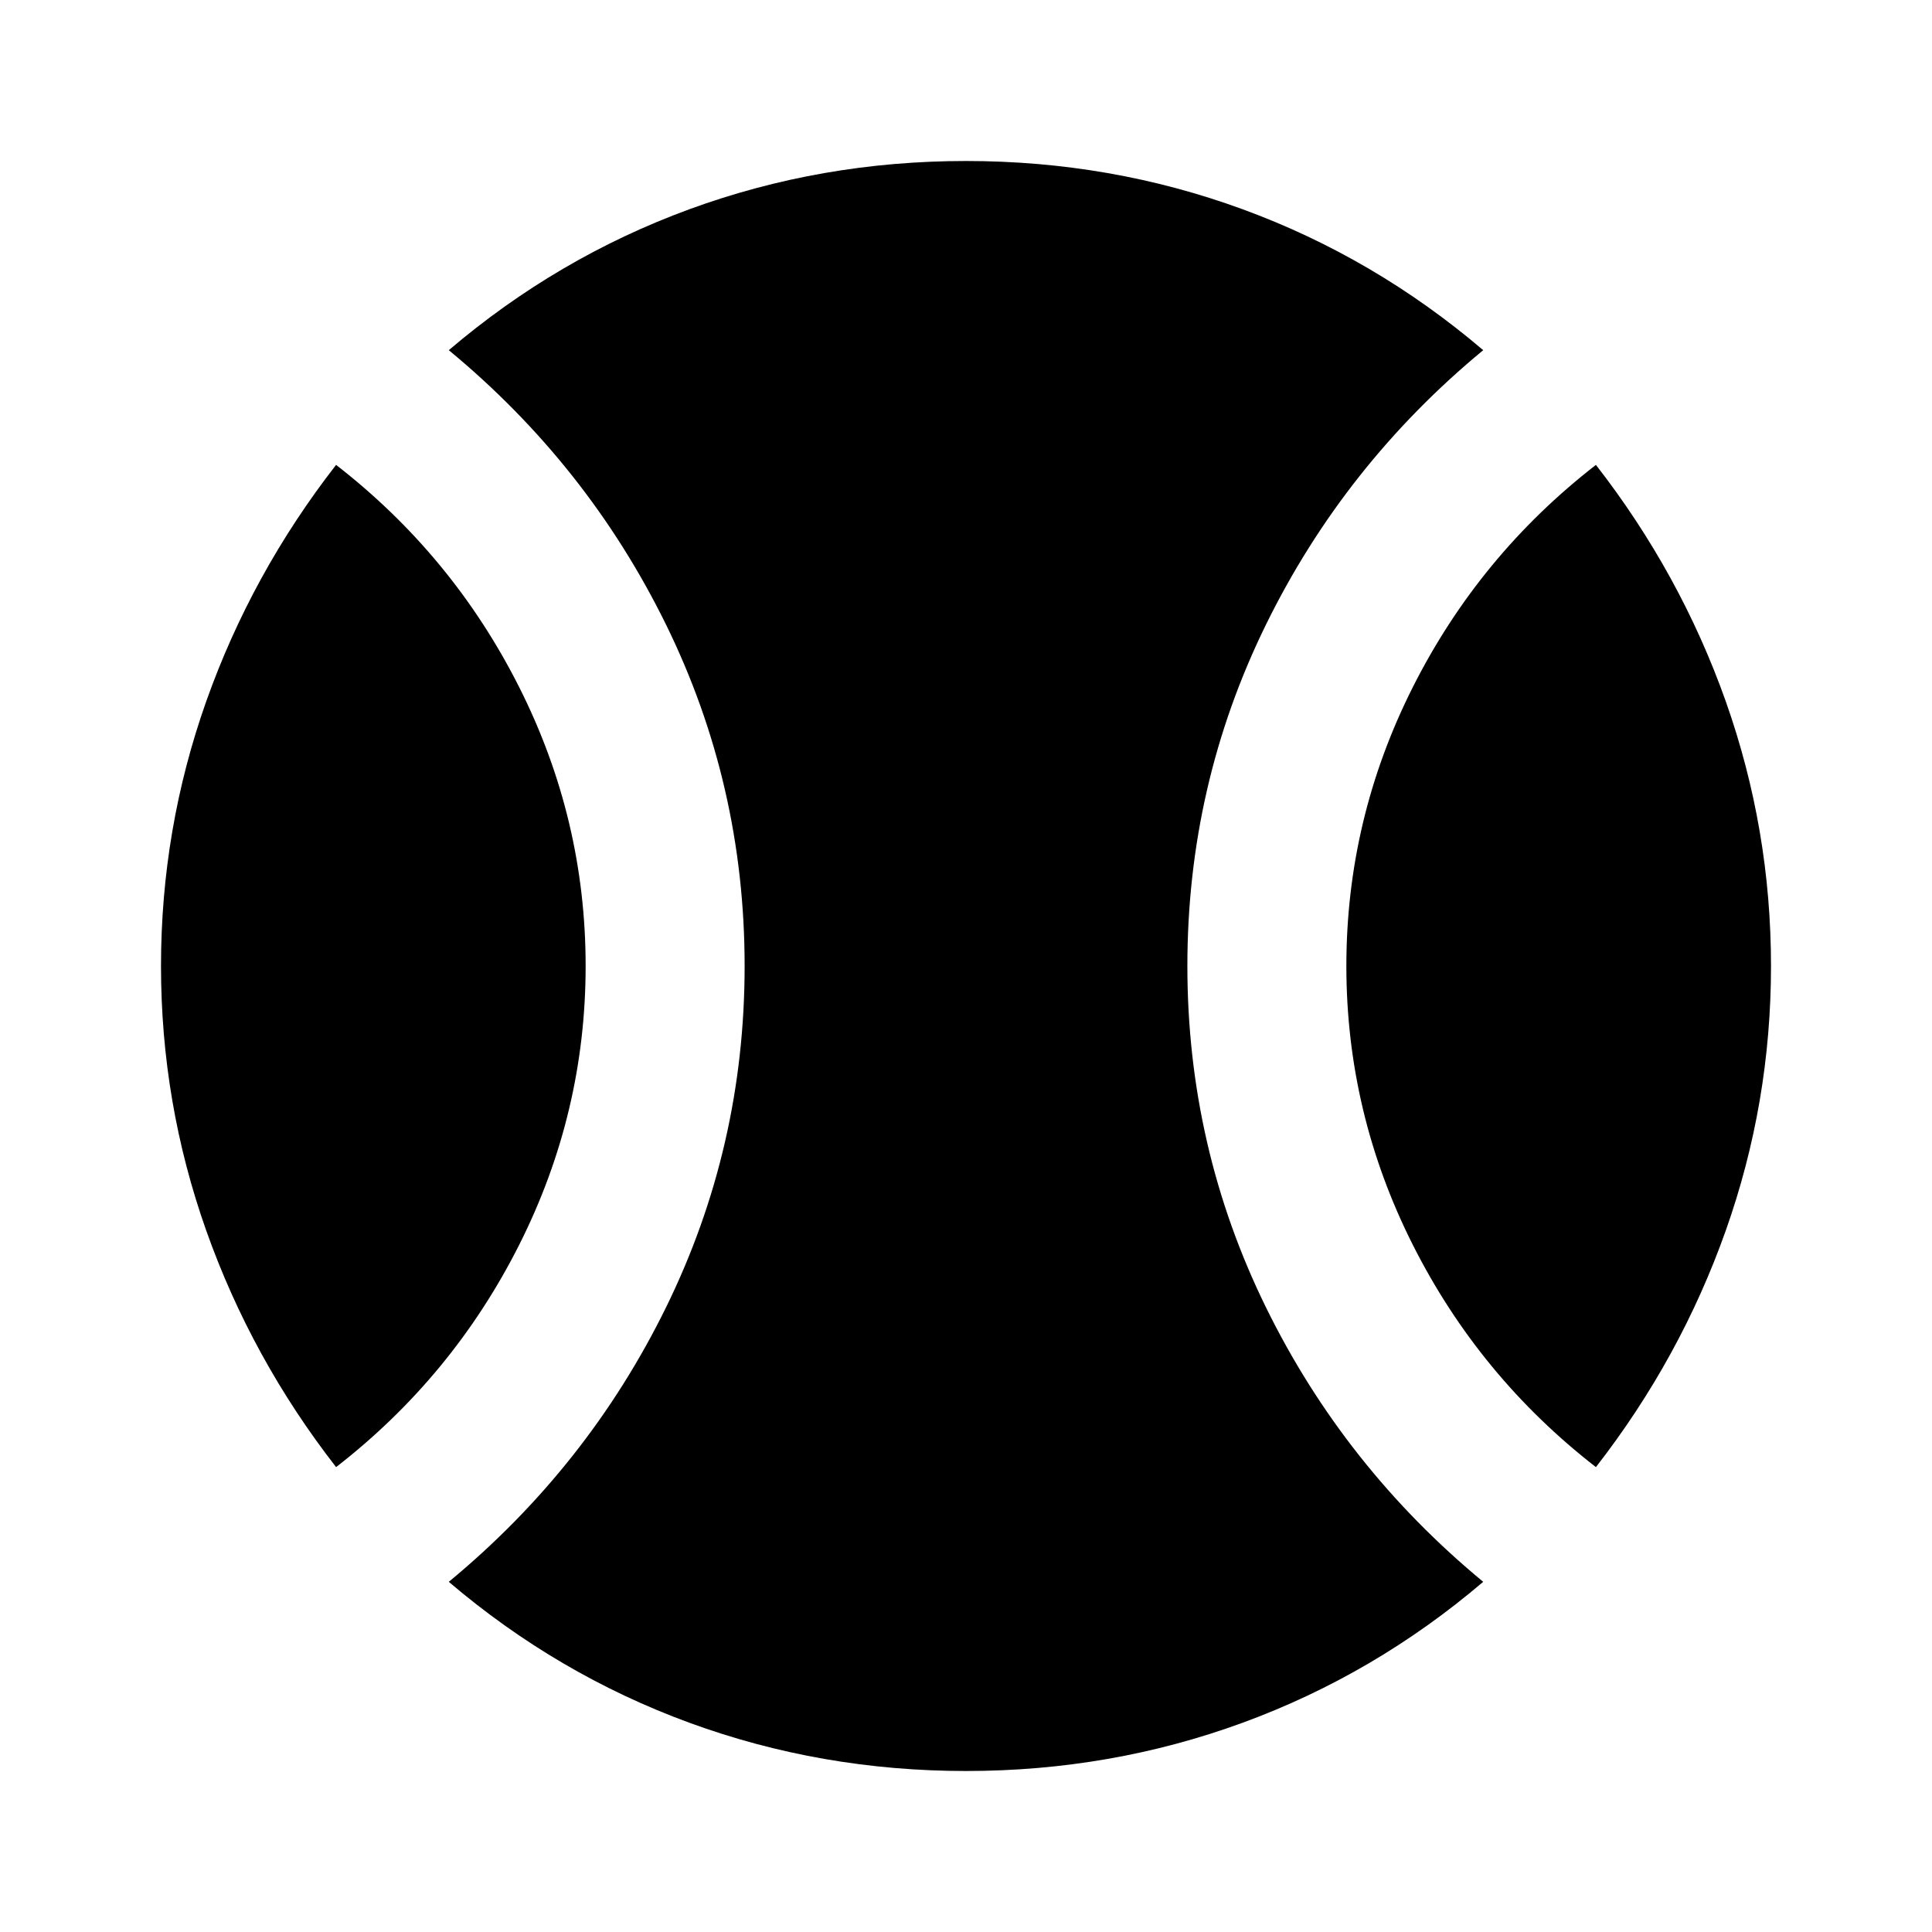 <svg xmlns="http://www.w3.org/2000/svg" height="24" width="24"><path d="M4.175 18.225Q3.125 16.875 2.562 15.287Q2 13.7 2 12Q2 10.3 2.562 8.712Q3.125 7.125 4.175 5.775Q5.625 6.9 6.45 8.537Q7.275 10.175 7.275 12Q7.275 13.825 6.45 15.463Q5.625 17.1 4.175 18.225ZM12 22Q10.2 22 8.562 21.4Q6.925 20.8 5.575 19.65Q7.3 18.225 8.275 16.238Q9.25 14.25 9.25 12Q9.25 9.75 8.275 7.762Q7.3 5.775 5.575 4.35Q6.925 3.2 8.562 2.6Q10.2 2 12 2Q13.8 2 15.438 2.6Q17.075 3.2 18.425 4.35Q16.7 5.775 15.725 7.762Q14.75 9.75 14.75 12Q14.75 14.25 15.725 16.238Q16.7 18.225 18.425 19.65Q17.075 20.8 15.438 21.4Q13.8 22 12 22ZM19.825 18.225Q18.375 17.1 17.55 15.463Q16.725 13.825 16.725 12Q16.725 10.175 17.55 8.537Q18.375 6.9 19.825 5.775Q20.875 7.125 21.438 8.712Q22 10.3 22 12Q22 13.7 21.438 15.287Q20.875 16.875 19.825 18.225Z"/></svg>